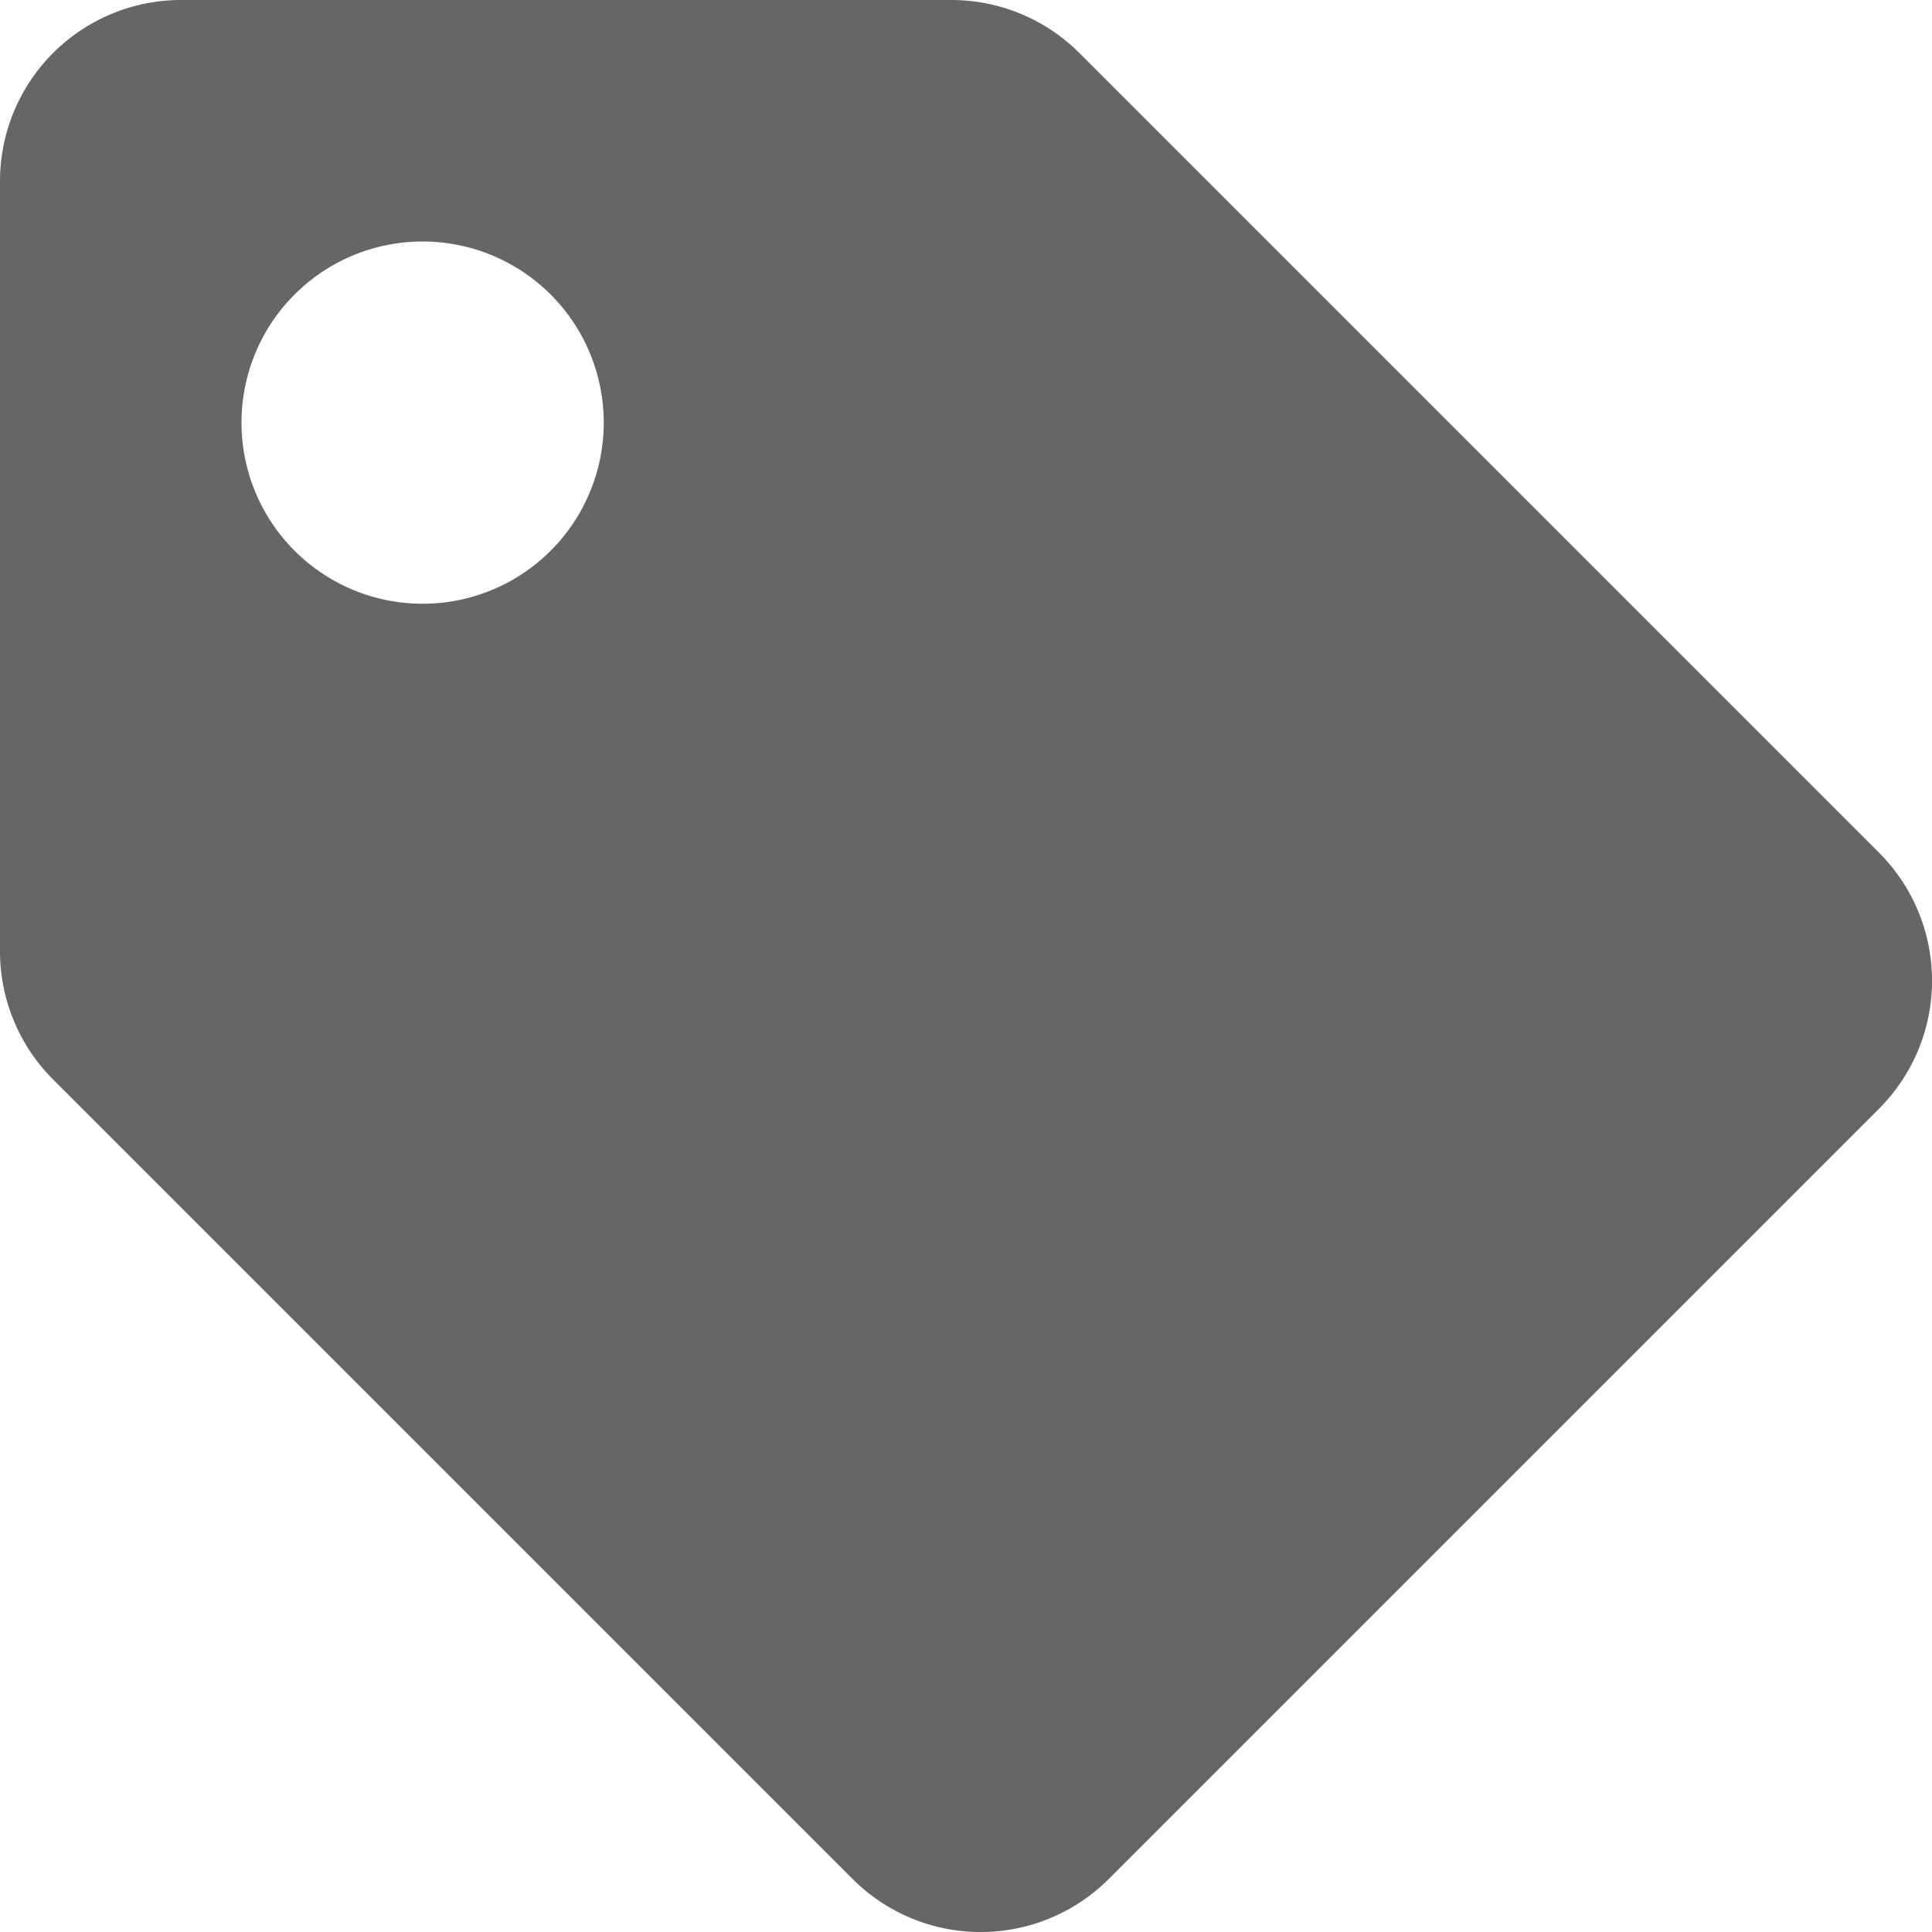 <svg xmlns="http://www.w3.org/2000/svg" width="20" height="20" viewBox="0 0 20 20">
  <path id="Icon_awesome-tag" data-name="Icon awesome-tag" d="M0,9.848V1.875A1.875,1.875,0,0,1,1.875,0H9.848a1.875,1.875,0,0,1,1.326.549l8.277,8.277a1.875,1.875,0,0,1,0,2.652l-7.973,7.973a1.875,1.875,0,0,1-2.652,0L.549,11.174A1.875,1.875,0,0,1,0,9.848ZM4.375,2.5A1.875,1.875,0,1,0,6.25,4.375,1.875,1.875,0,0,0,4.375,2.5Z" opacity="0.6"/>
</svg>
